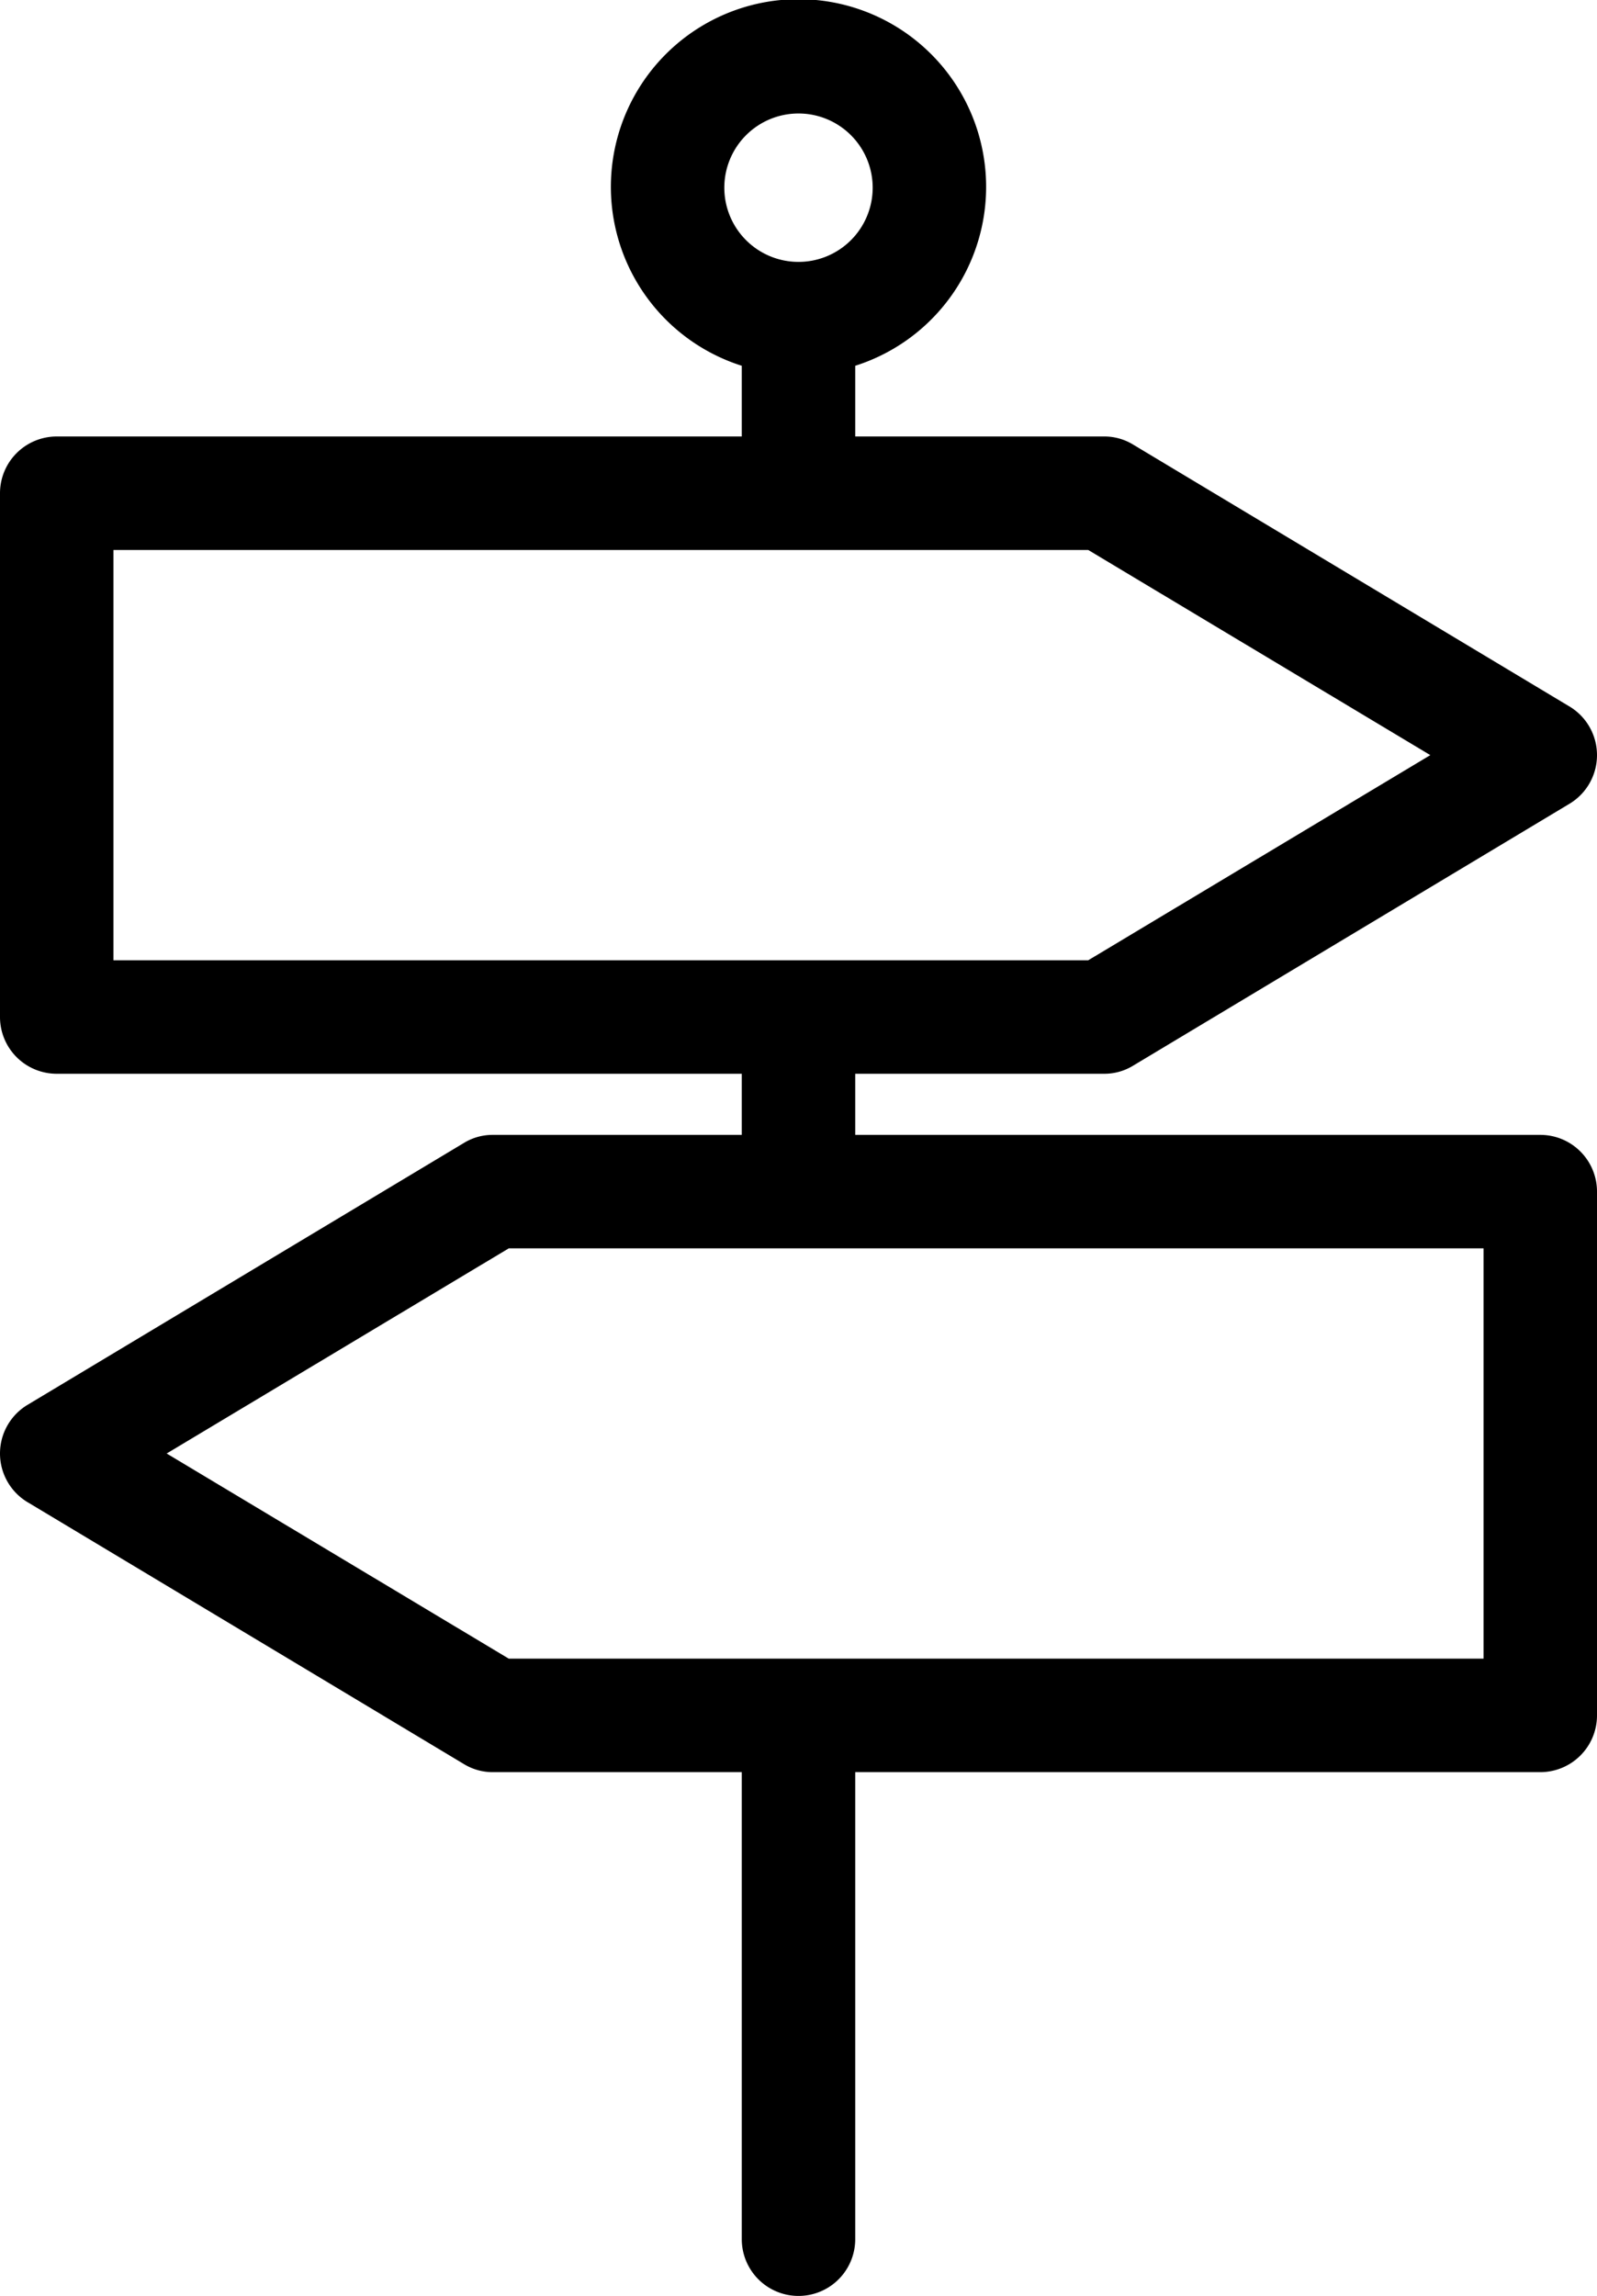 <svg id="Izolovaný_režim" data-name="Izolovaný režim" xmlns="http://www.w3.org/2000/svg" viewBox="0 0 18.3 26.3"><path d="M17.65,13H9.8v-.7h2.85a.63.63,0,0,0,.33-.09l5-3a.65.65,0,0,0,0-1.12l-5-3A.63.63,0,0,0,12.65,5H9.8V4.19a2.15,2.15,0,1,0-1.3,0V5H.65A.65.65,0,0,0,0,5.65v6a.65.65,0,0,0,.65.65H8.5V13H5.65a.63.63,0,0,0-.33.09l-5,3a.65.65,0,0,0,0,1.12l5,3a.63.63,0,0,0,.33.09H8.5v5.35a.65.65,0,0,0,1.3,0V20.3h7.85a.65.65,0,0,0,.65-.65v-6A.65.65,0,0,0,17.65,13ZM9.15,1.3a.85.85,0,1,1-.85.85A.85.85,0,0,1,9.15,1.3ZM1.3,6.3H12.47l3.92,2.35L12.47,11H1.3ZM17,19H5.83L1.91,16.65,5.83,14.3H17Z" fill="currentColor"/></svg>